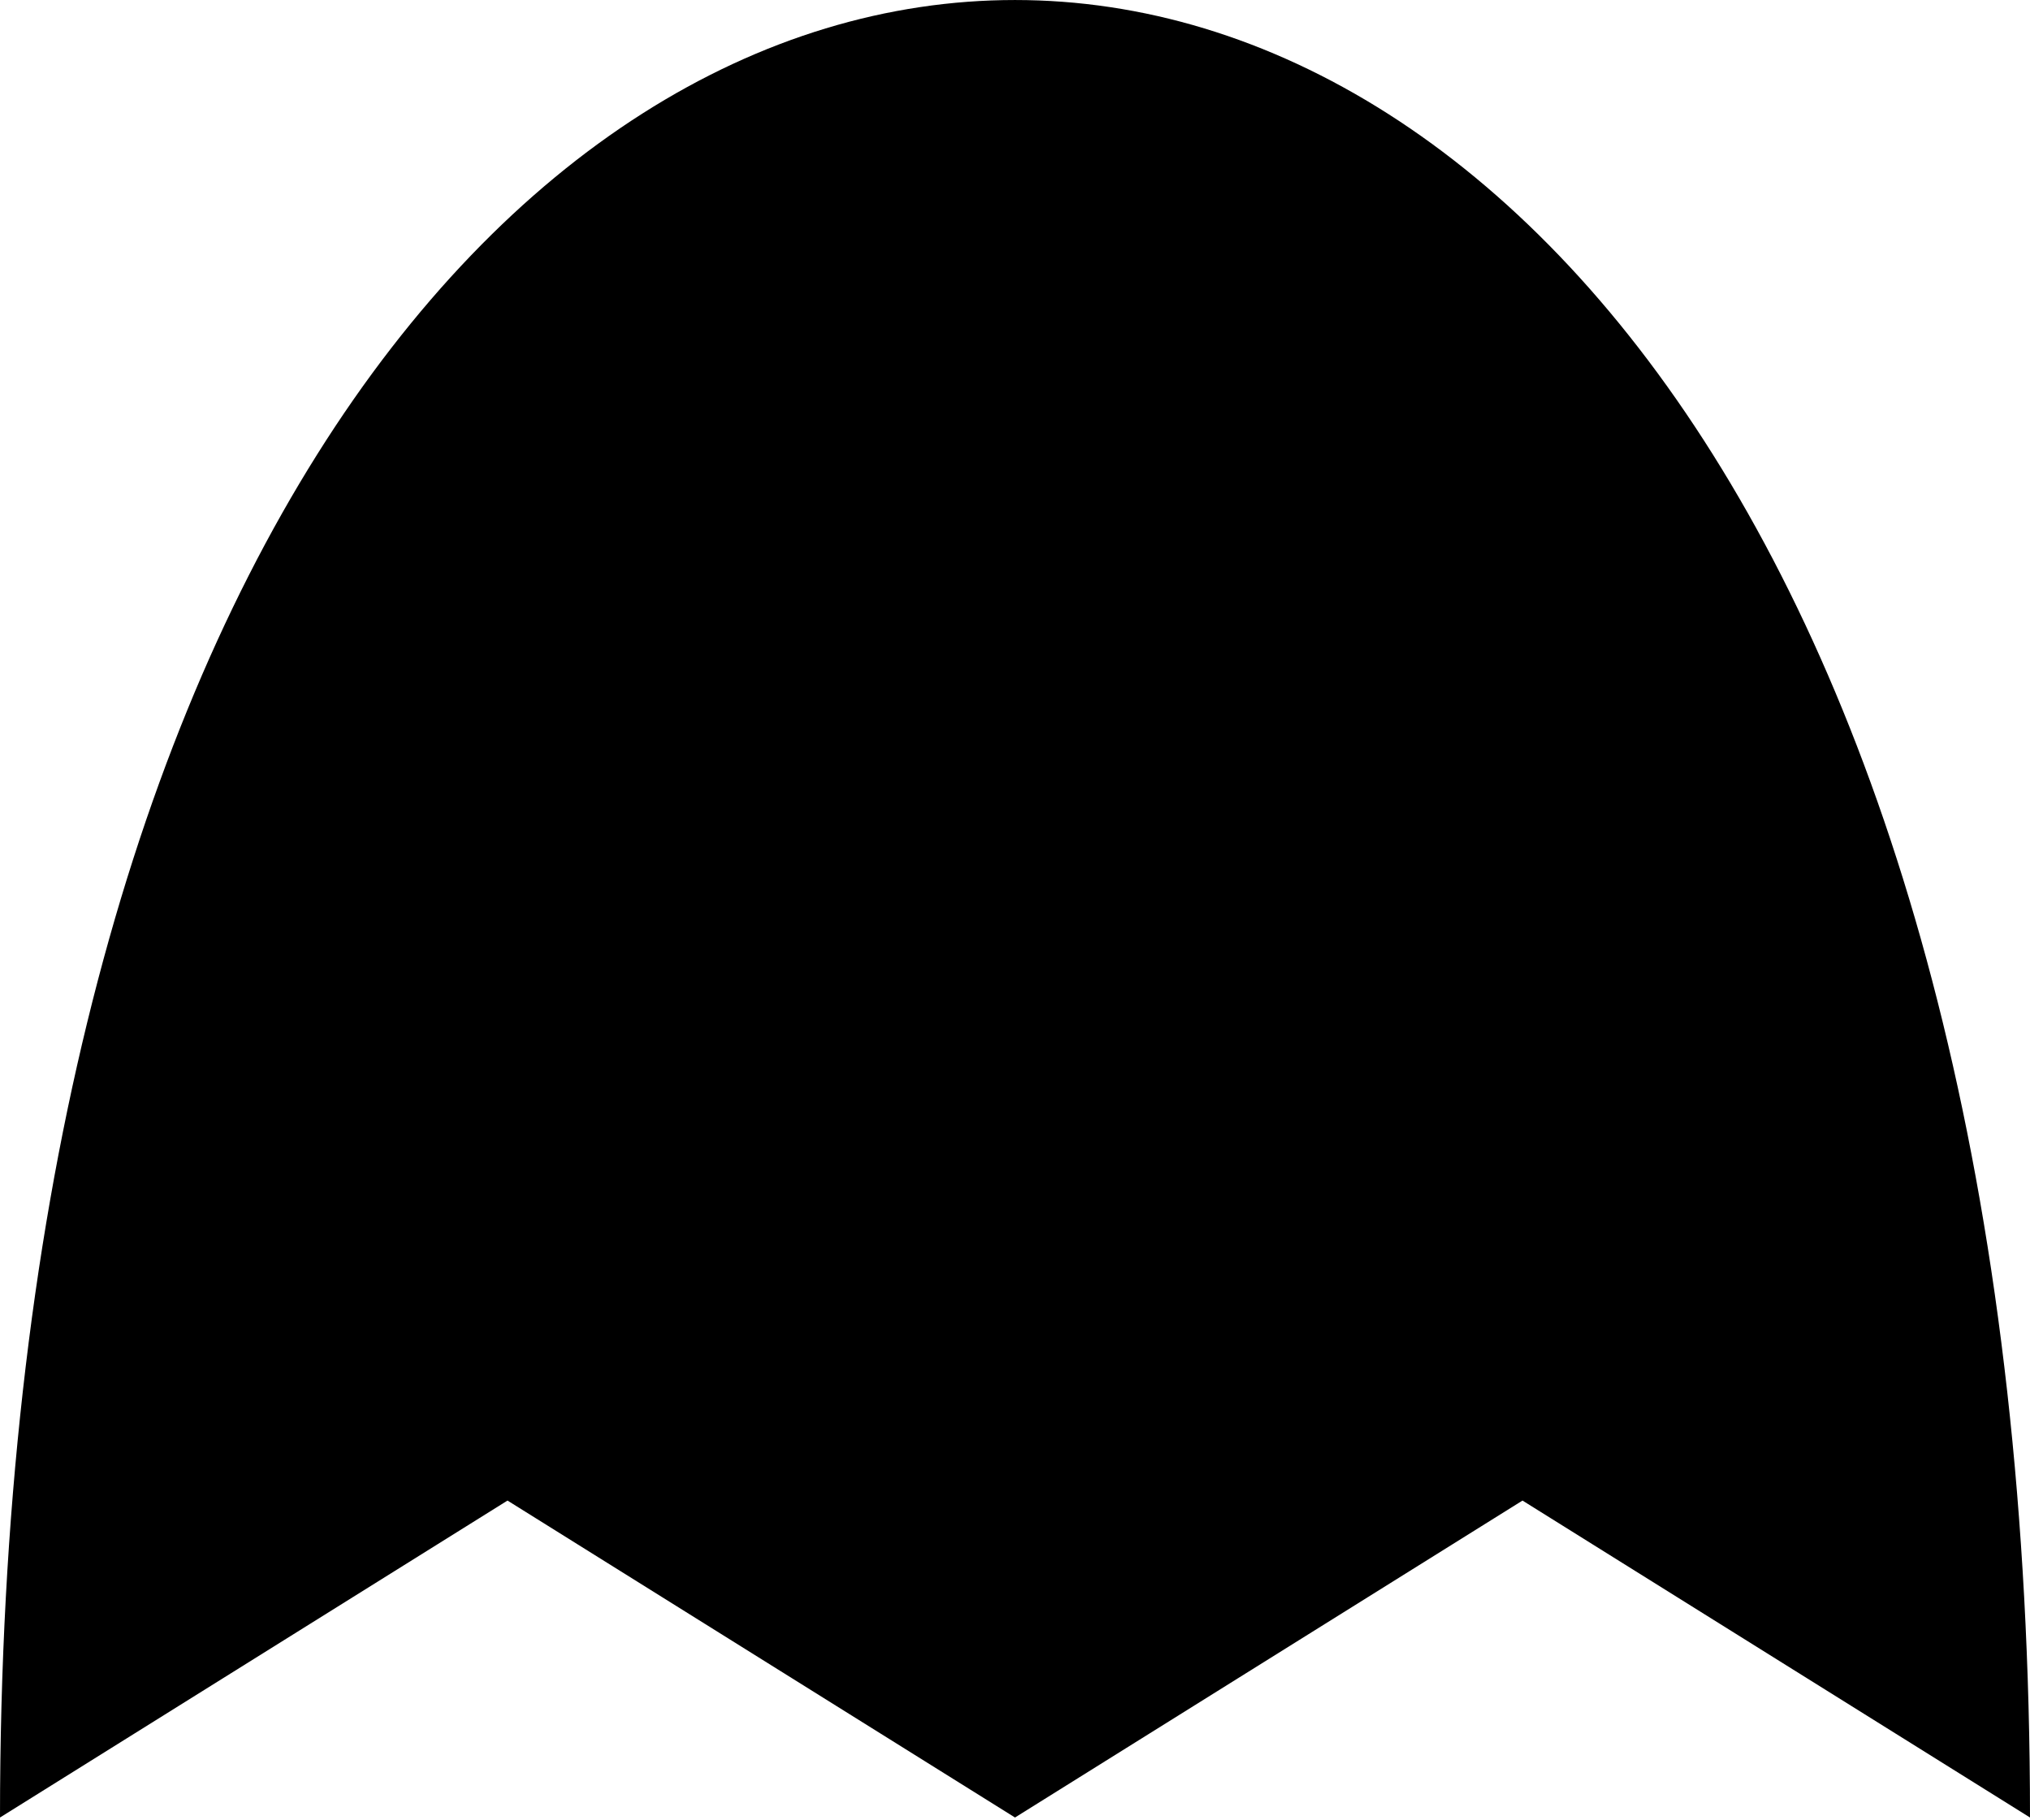 <svg width="29" height="26" viewBox="0 0 29 26" fill="none" xmlns="http://www.w3.org/2000/svg">
<path d="M29 25.96L21.75 21.433L14.5 25.96L7.25 21.433L0 25.96C0 -8.653 29 -8.653 29 25.96Z" fill="black"/>
</svg>
